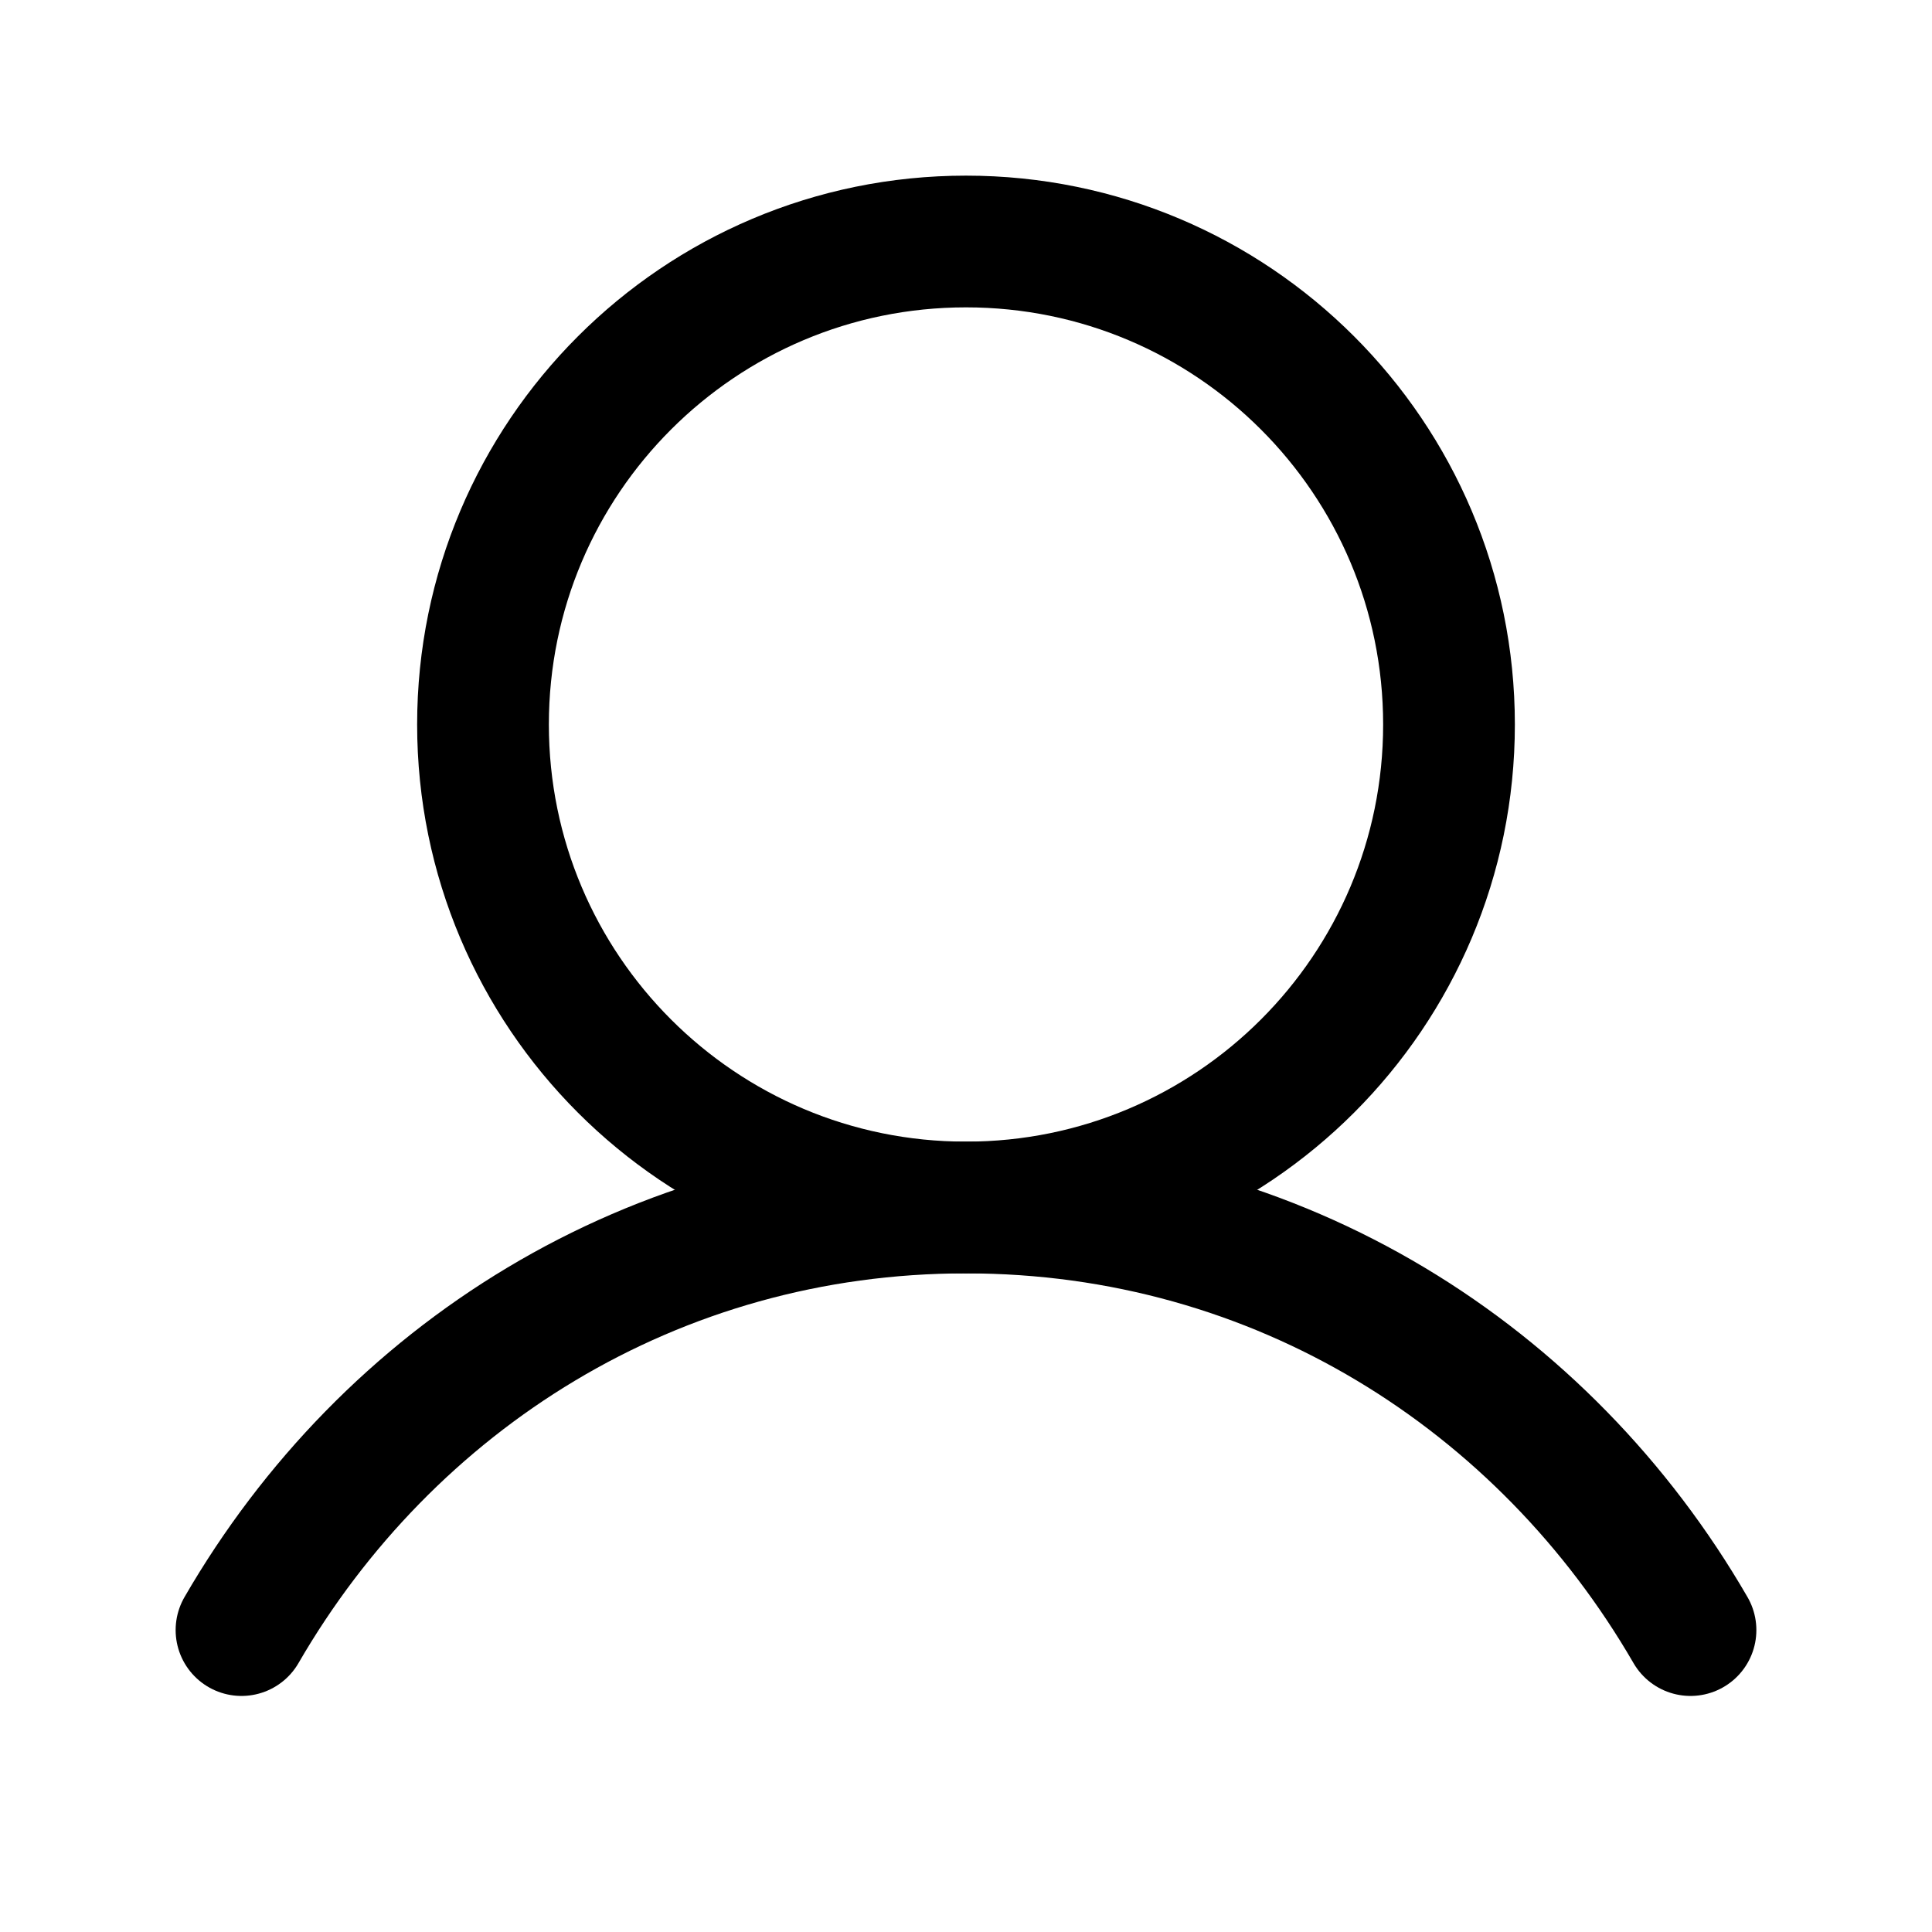 <svg width="22" height="22" viewBox="0 0 22 22" fill="none" xmlns="http://www.w3.org/2000/svg">
<g clip-path="url(#clip0_262_524)">
<path d="M11 13.75C14.038 13.75 16.5 11.288 16.5 8.25C16.5 5.212 14.038 2.75 11 2.75C7.962 2.75 5.5 5.212 5.5 8.25C5.5 11.288 7.962 13.75 11 13.75Z" stroke="black" stroke-width="1.5" stroke-linecap="round" stroke-linejoin="round"/>
<path d="M2.75 18.562C4.415 15.686 7.438 13.75 11 13.75C14.562 13.75 17.585 15.686 19.25 18.562" stroke="black" stroke-width="1.5" stroke-linecap="round" stroke-linejoin="round"/>
</g>
<defs>
<clipPath id="clip0_262_524">
<rect width="22" height="22" fill="white"/>
</clipPath>
</defs>
</svg>
